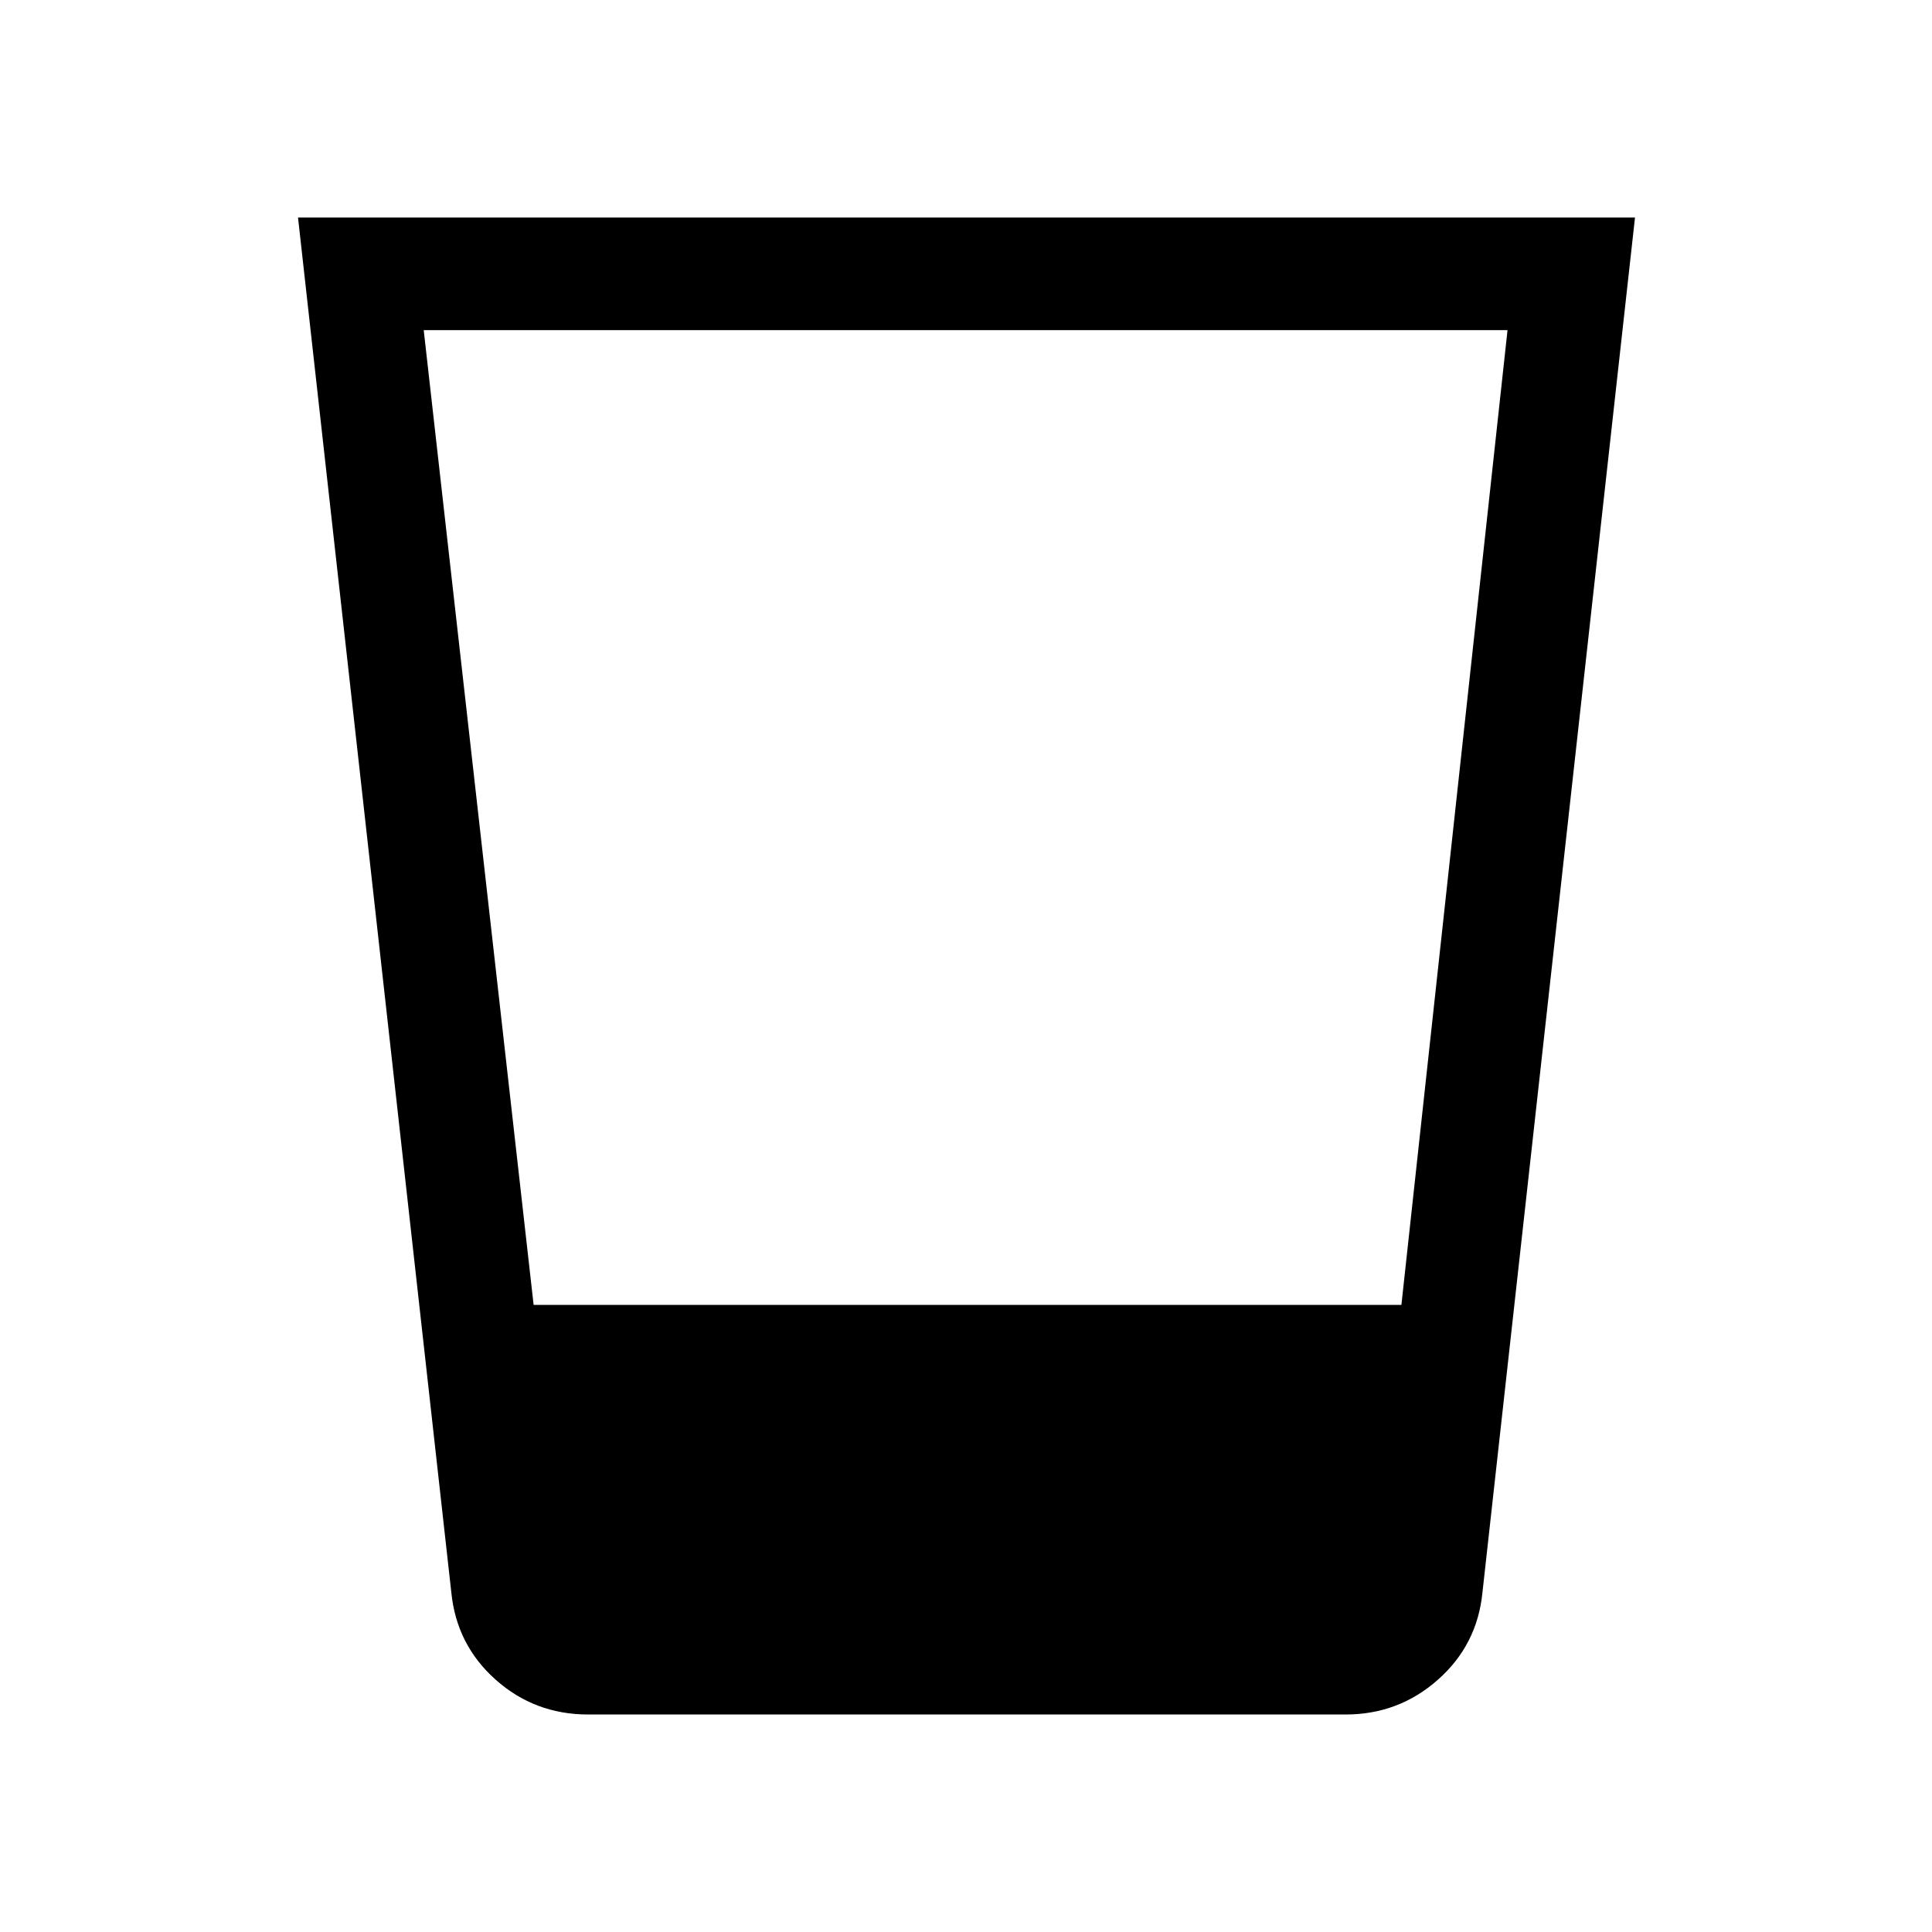 <svg xmlns="http://www.w3.org/2000/svg" height="24" viewBox="0 -960 960 960" width="24"><path d="M292.23-108.08q-26.5 0-45.92-17.27t-22.04-43.27l-76.19-683.3h664.34l-75.81 683.3q-2.61 26-22.13 43.27-19.52 17.27-45.83 17.27H292.23Zm-27.08-203.53h431.2l52.73-484.35H210.54l54.61 484.35Z"/></svg>